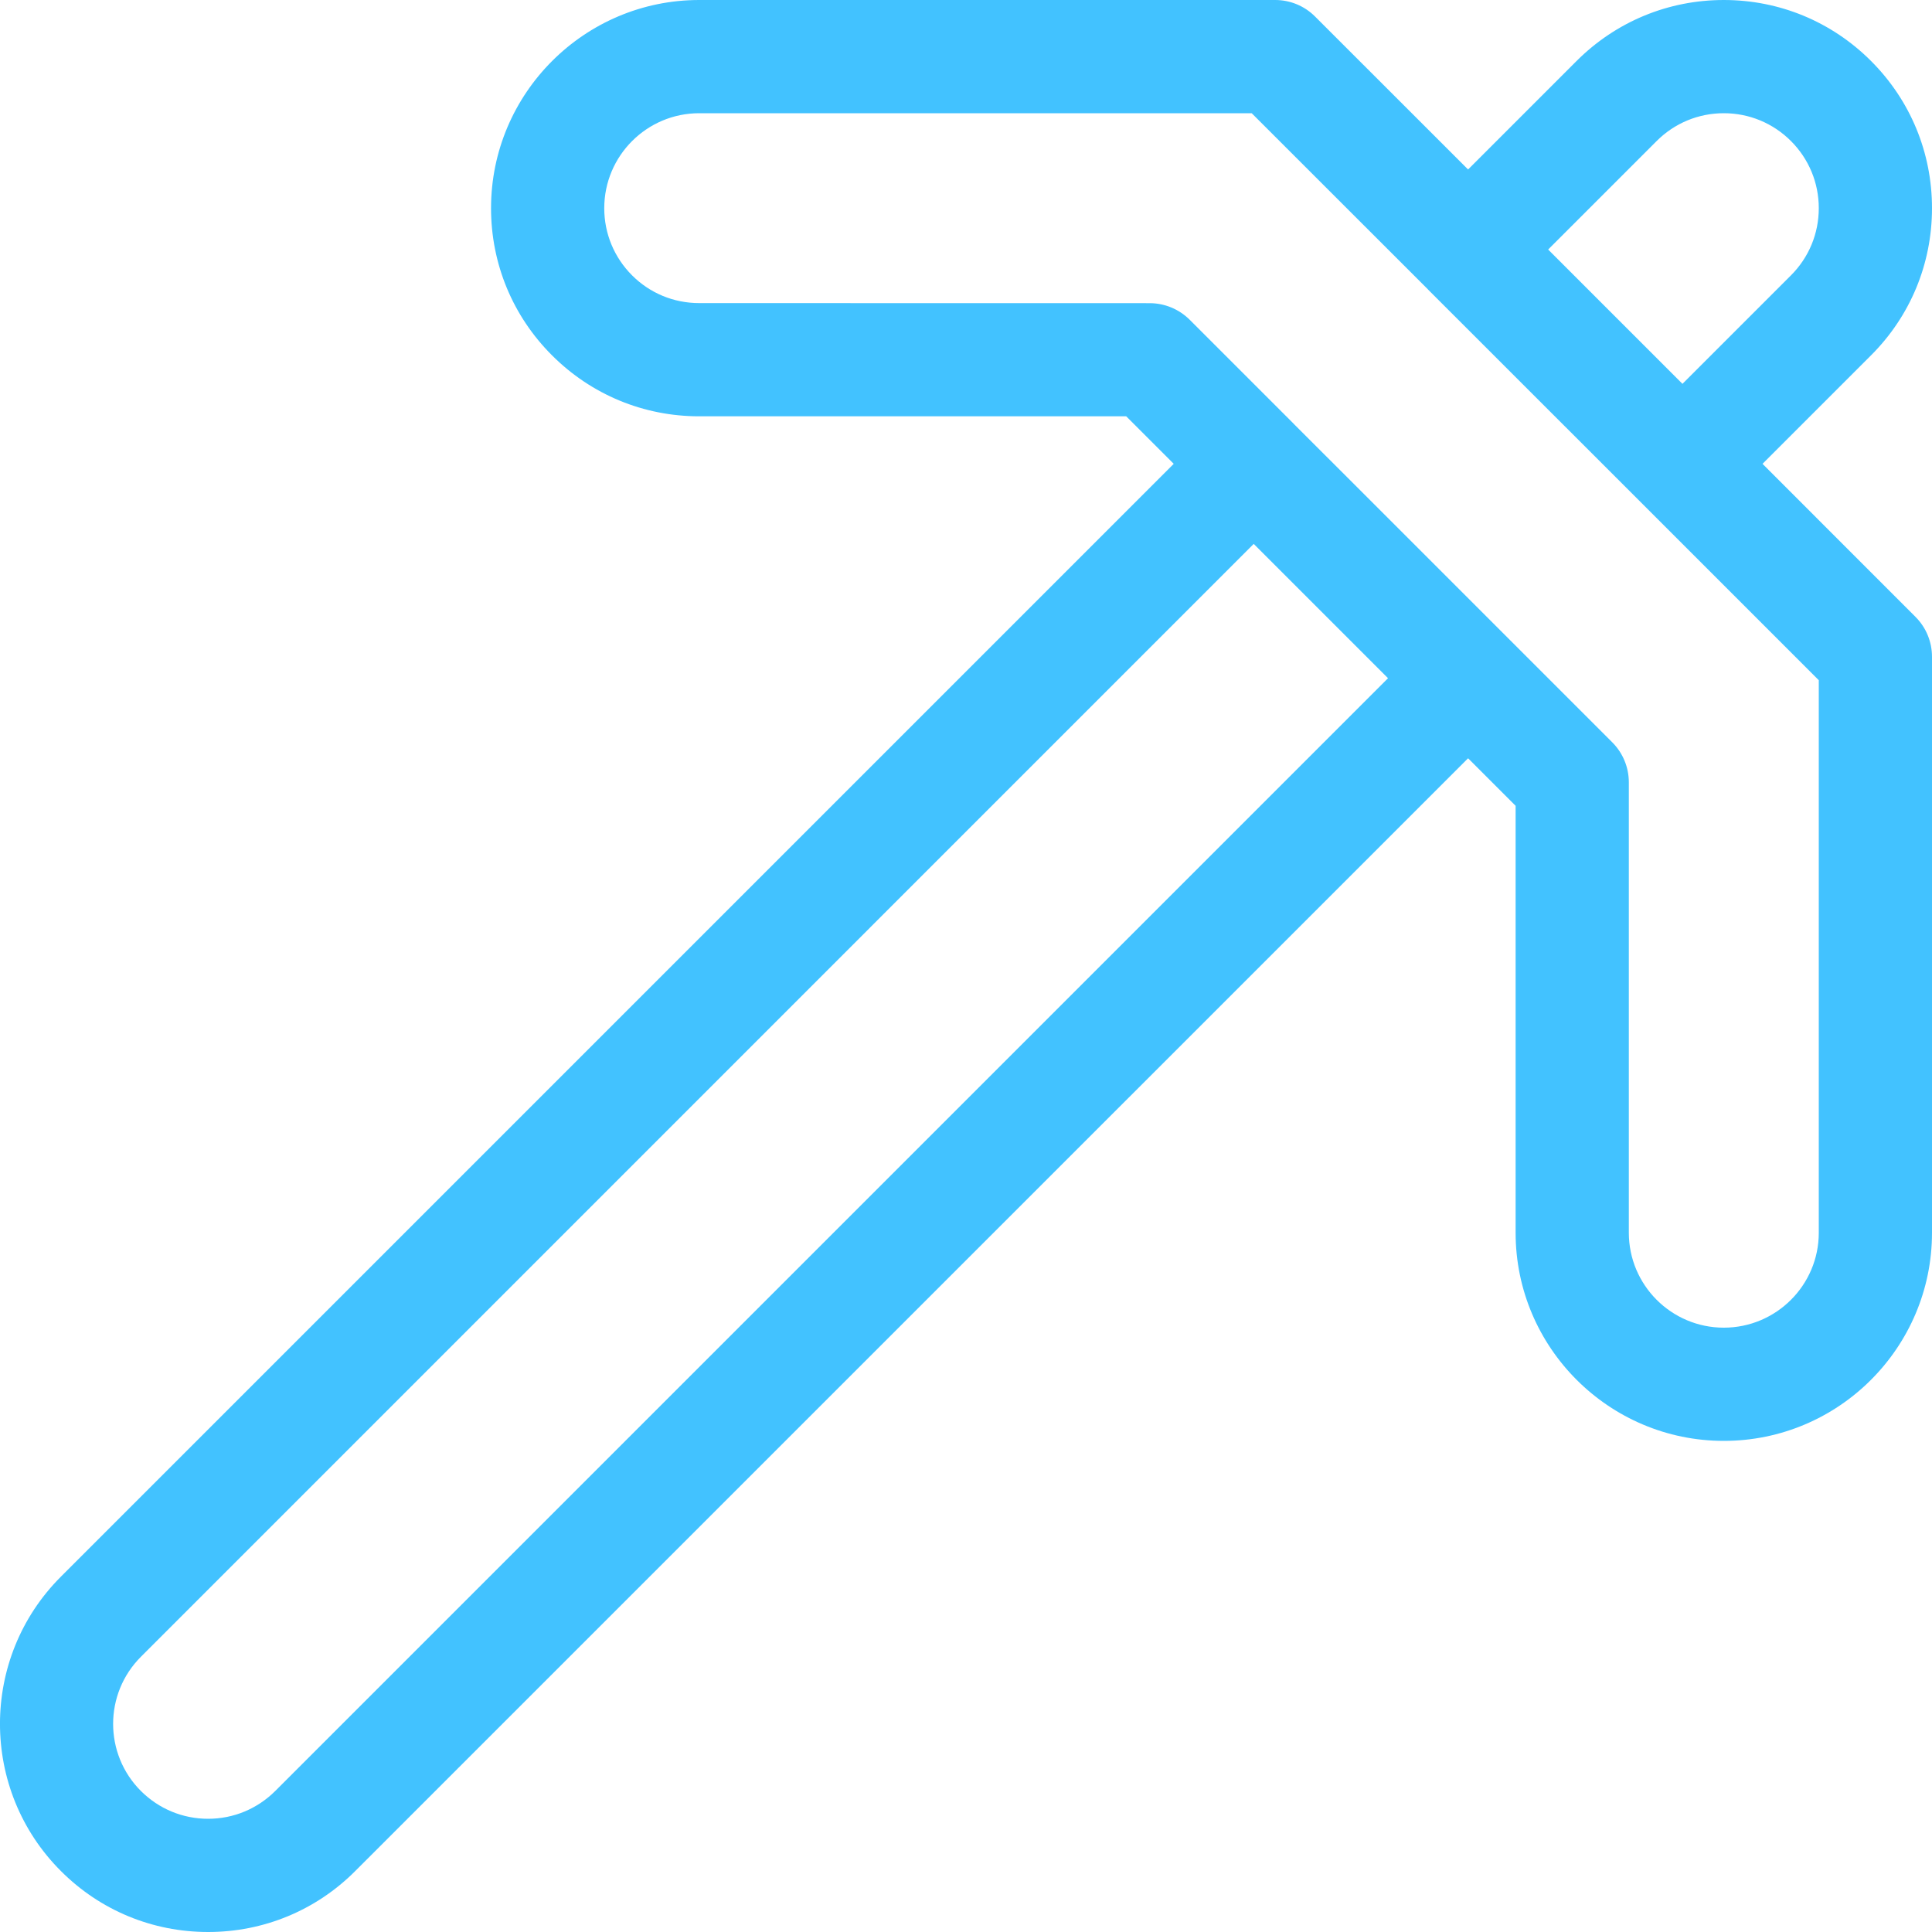<svg width="25" height="25" viewBox="0 0 25 25" fill="none" xmlns="http://www.w3.org/2000/svg">
<path d="M22.807 6.002L24.211 4.598C24.72 4.09 25 3.413 25 2.694C25 1.974 24.72 1.298 24.211 0.789C23.702 0.28 23.026 0 22.306 0C21.587 0 20.91 0.28 20.401 0.789L18.997 2.193L17.018 0.215C16.881 0.077 16.695 0 16.501 0H9.048C7.563 0 6.354 1.208 6.354 2.694C6.354 3.413 6.634 4.09 7.143 4.598C7.652 5.107 8.328 5.387 9.048 5.387L14.573 5.387L15.188 6.002L0.788 20.402C-0.263 21.452 -0.263 23.161 0.788 24.211C1.296 24.72 1.973 25 2.693 25C3.412 25 4.089 24.72 4.597 24.211L18.997 9.812L19.612 10.427L19.612 15.952C19.612 17.437 20.821 18.645 22.306 18.645H22.306C23.792 18.645 25 17.437 25 15.952L25 8.499C25 8.304 24.923 8.118 24.785 7.981L22.807 6.002ZM3.562 23.175C3.329 23.407 3.021 23.535 2.693 23.535C2.364 23.535 2.056 23.407 1.823 23.175C1.344 22.696 1.344 21.917 1.824 21.438L16.223 7.038L17.961 8.776L3.562 23.175ZM21.437 1.825C21.669 1.593 21.978 1.465 22.306 1.465C22.634 1.465 22.943 1.593 23.175 1.825C23.407 2.057 23.535 2.366 23.535 2.694C23.535 3.022 23.407 3.331 23.175 3.563L21.771 4.967L20.033 3.229L21.437 1.825ZM23.535 15.952C23.535 16.629 22.984 17.18 22.306 17.18C21.628 17.18 21.077 16.629 21.077 15.951L21.077 10.123C21.077 9.929 21 9.743 20.863 9.606L17.435 6.178L16.741 5.485C16.741 5.484 16.741 5.484 16.741 5.484L15.394 4.137C15.256 4 15.07 3.923 14.876 3.923L9.048 3.922C8.719 3.922 8.411 3.795 8.179 3.563C7.947 3.331 7.819 3.022 7.819 2.694C7.819 2.016 8.37 1.465 9.048 1.465H16.197L18.478 3.745C18.478 3.746 18.479 3.746 18.479 3.747L21.253 6.52C21.254 6.521 21.255 6.522 21.256 6.523L23.535 8.802L23.535 15.952Z" fill="#42C2FF"/>
</svg>
